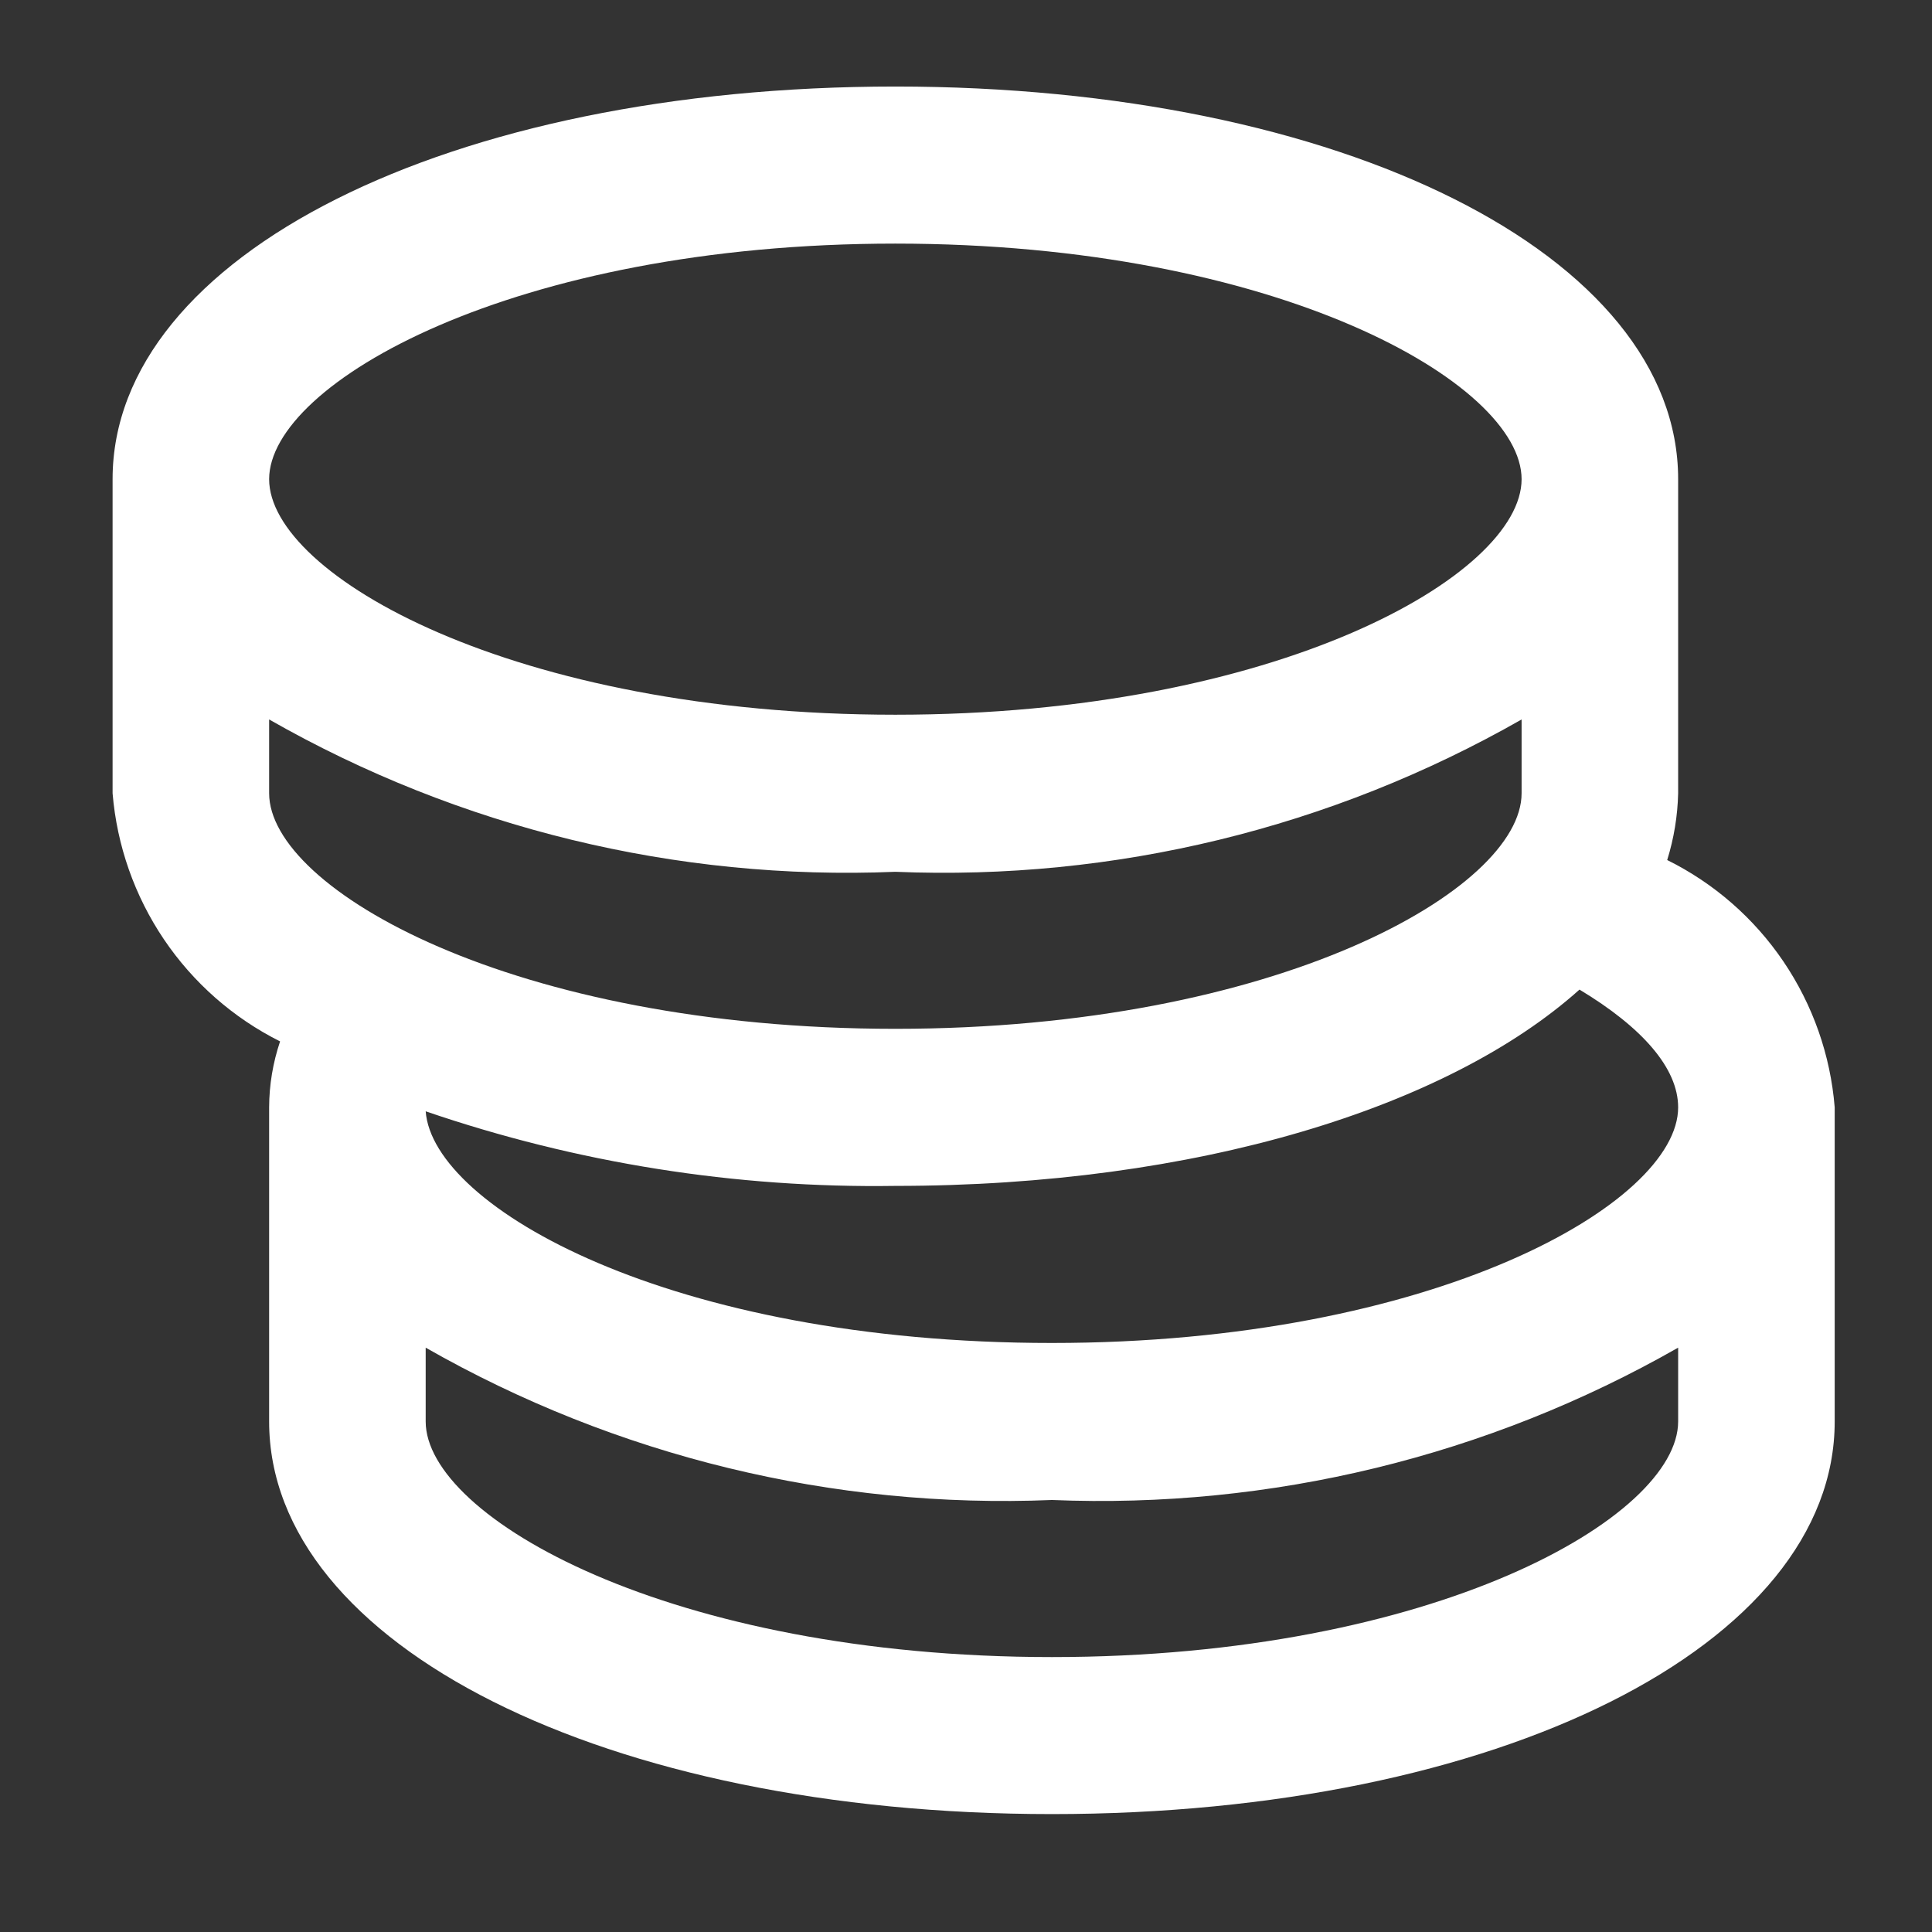 <svg width="33" height="33" viewBox="0 0 33 33" fill="none" xmlns="http://www.w3.org/2000/svg">
<rect x="0" y="0" width="33" height="33" fill="#333333" stroke="none"/>
<path d="M28.477 14.69C28.592 14.32 28.655 13.937 28.664 13.55V8.185C28.664 4.362 22.915 1.478 15.293 1.478C7.672 1.478 1.923 4.362 1.923 8.185V13.55C1.997 14.443 2.299 15.303 2.8 16.045C3.301 16.787 3.985 17.388 4.784 17.788C4.662 18.151 4.598 18.531 4.597 18.915V24.28C4.597 28.102 10.347 30.986 17.968 30.986C25.589 30.986 31.338 28.102 31.338 24.28V18.915C31.266 18.022 30.964 17.164 30.463 16.424C29.961 15.683 29.277 15.086 28.477 14.69ZM15.293 20.256C20.441 20.256 24.733 18.915 26.979 16.903C28.049 17.547 28.664 18.244 28.664 18.915C28.664 20.551 24.492 22.939 17.968 22.939C11.443 22.939 7.392 20.618 7.271 18.982C9.853 19.866 12.566 20.297 15.293 20.256ZM15.293 4.161C21.818 4.161 25.99 6.548 25.99 8.185C25.99 9.821 21.818 12.208 15.293 12.208C8.769 12.208 4.597 9.821 4.597 8.185C4.597 6.548 8.769 4.161 15.293 4.161ZM4.597 12.289C7.849 14.145 11.556 15.046 15.293 14.891C19.032 15.046 22.738 14.145 25.99 12.289V13.55C25.99 15.186 21.818 17.573 15.293 17.573C8.769 17.573 4.597 15.186 4.597 13.55V12.289ZM17.968 28.304C11.443 28.304 7.271 25.916 7.271 24.28V23.019C10.523 24.875 14.229 25.776 17.968 25.621C21.706 25.776 25.412 24.875 28.664 23.019V24.28C28.664 25.916 24.492 28.304 17.968 28.304Z" fill="white"/>
</svg>
